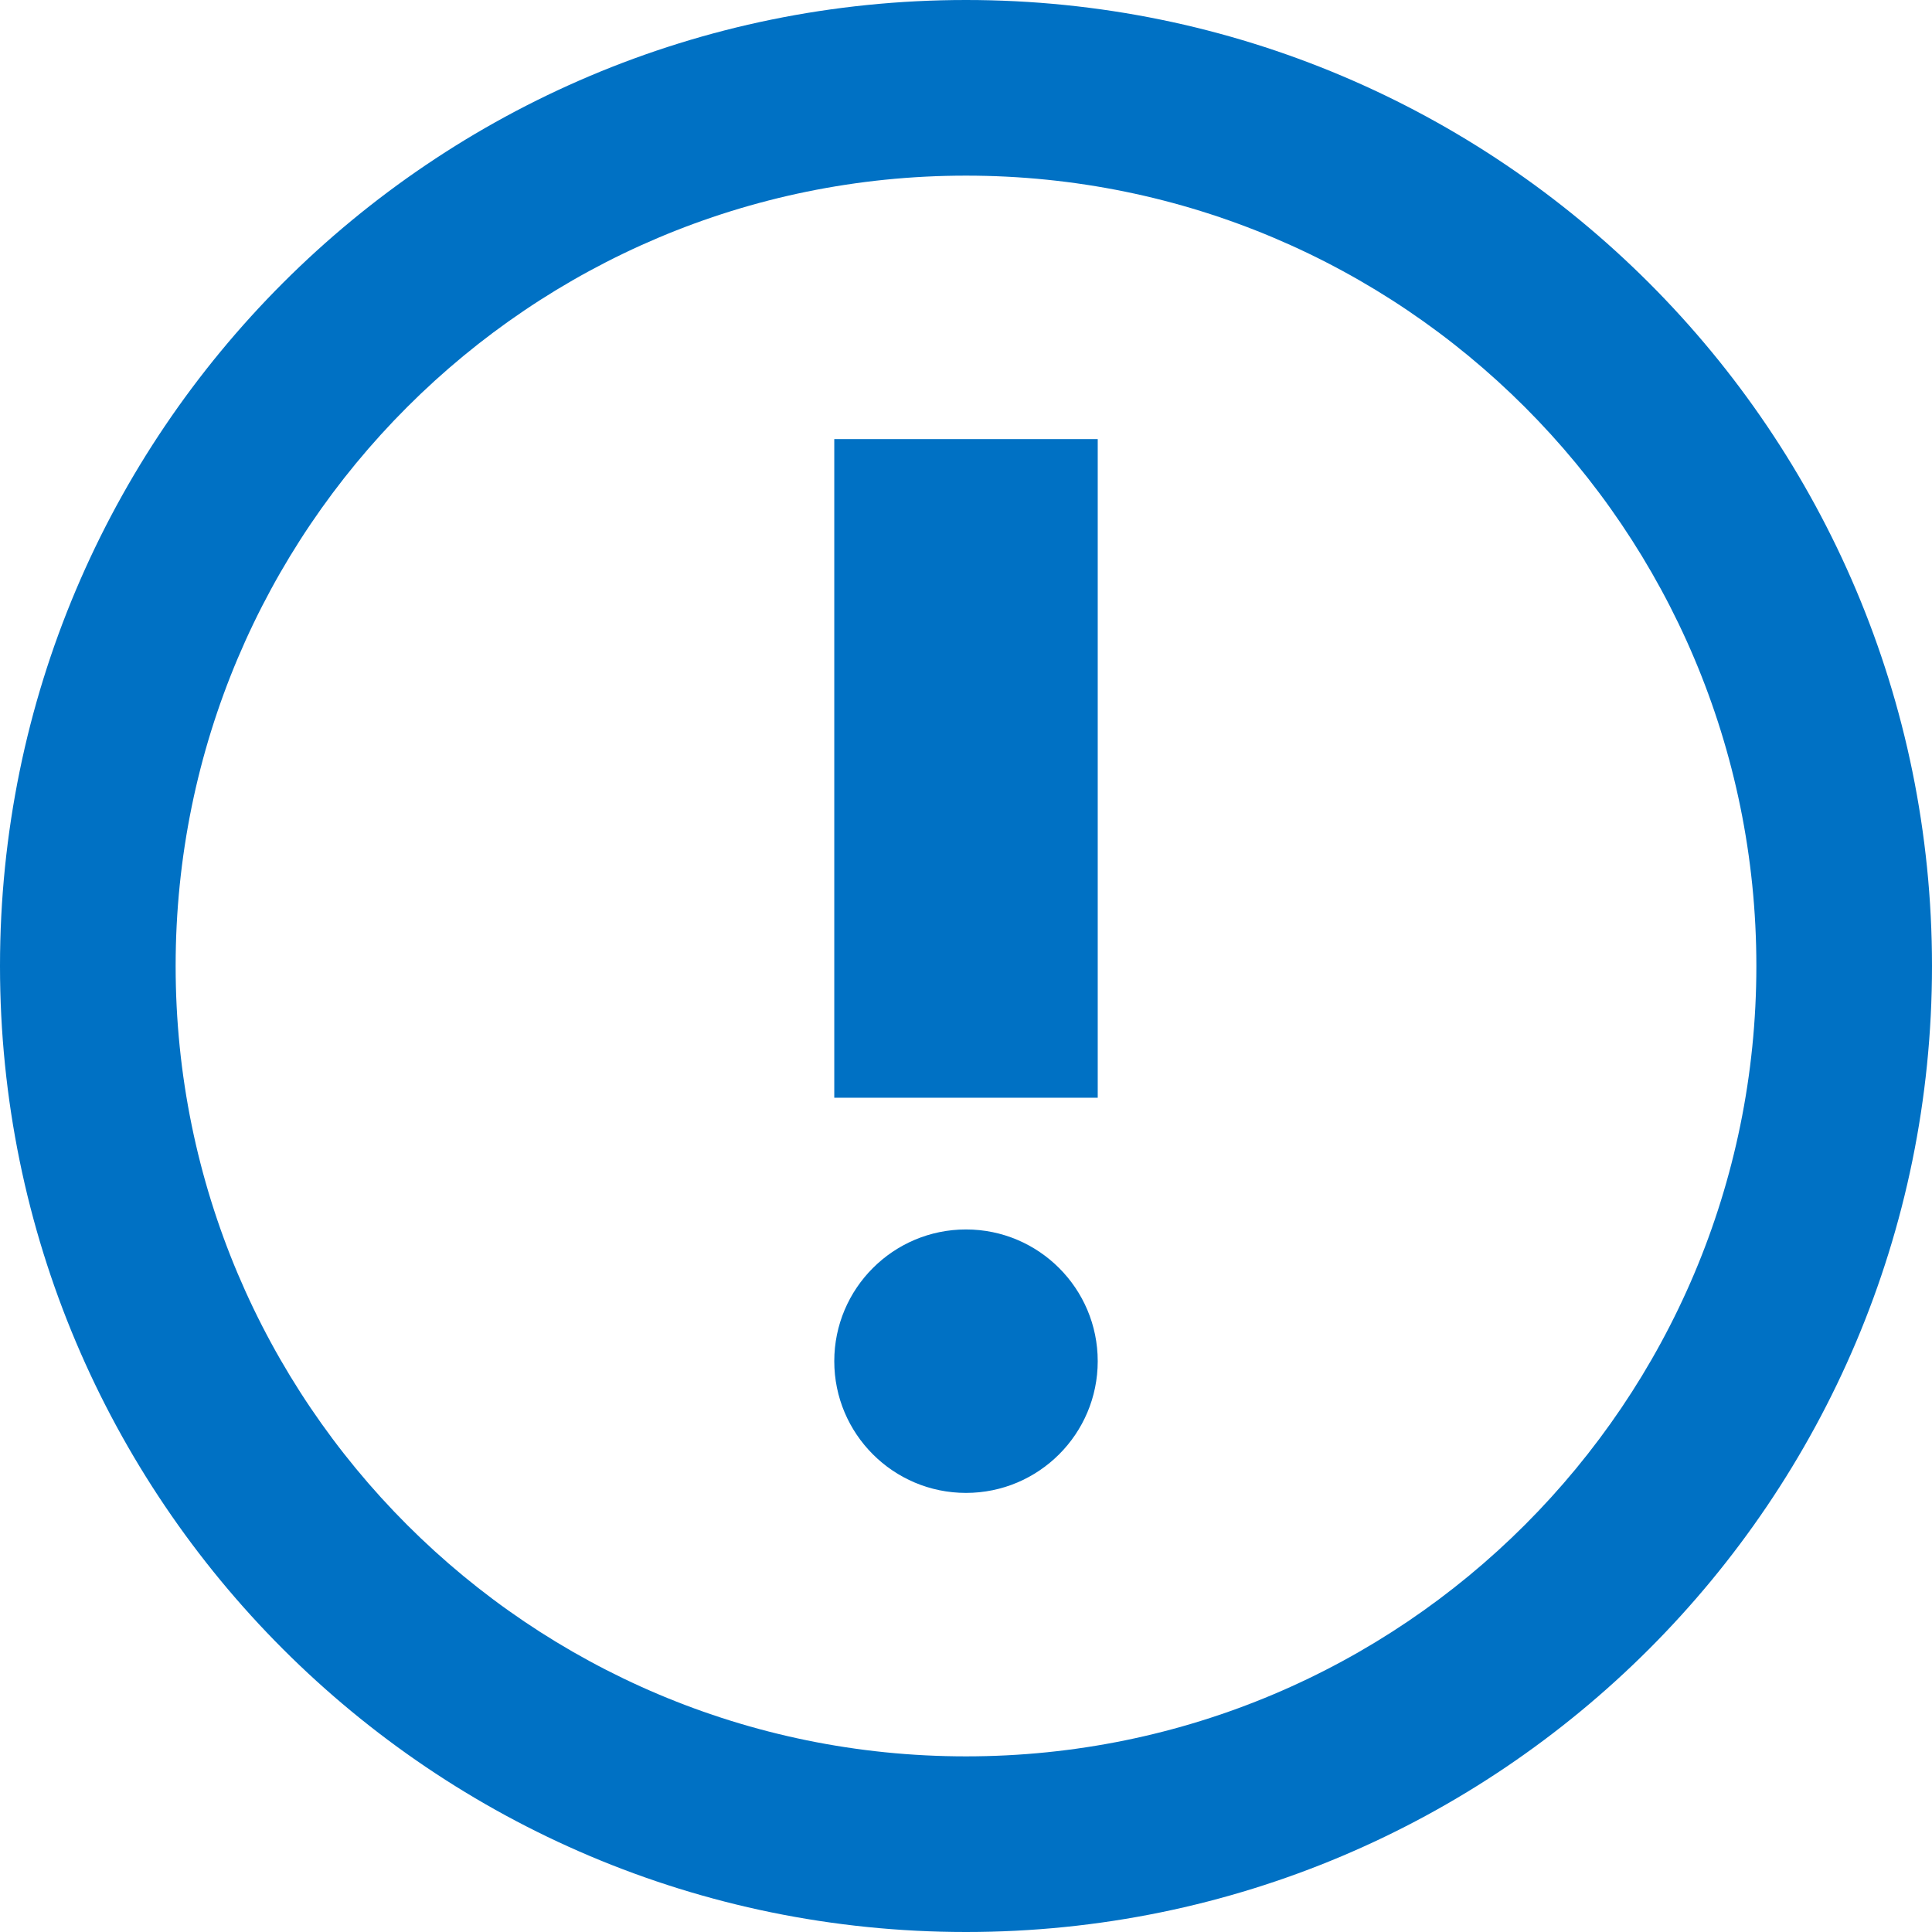 <?xml version="1.0" encoding="UTF-8"?>
<svg width="22px" height="22px" viewBox="0 0 22 22" version="1.1" xmlns="http://www.w3.org/2000/svg" xmlns:xlink="http://www.w3.org/1999/xlink">
    <title>Icon/Error/Outline/24</title>
    <g id="Page-1" stroke="none" stroke-width="1" fill="none" fill-rule="evenodd">
        <g id="Icons" transform="translate(-165, -163)" fill="#0071C4">
            <g id="Icon/Error/Outline/24" transform="translate(165, 163)">
                <path d="M11,0 C17.075,0 22,4.925 22,11 C22,17.075 17.075,22 11,22 C4.925,22 0,17.075 0,11 C0,4.925 4.925,0 11,0 Z M11,2 C6.029,2 2,6.029 2,11 C2,15.971 6.029,20 11,20 C15.971,20 20,15.971 20,11 C20,6.029 15.971,2 11,2 Z M12.5,5 L12.5,12.5 L9.5,12.5 L9.5,5 L12.5,5 Z M11,17 C11.828,17 12.5,16.328 12.5,15.5 C12.5,14.672 11.828,14 11,14 C10.172,14 9.5,14.672 9.5,15.5 C9.5,16.328 10.172,17 11,17 Z"></path>
            </g>
        </g>
    </g>
</svg>